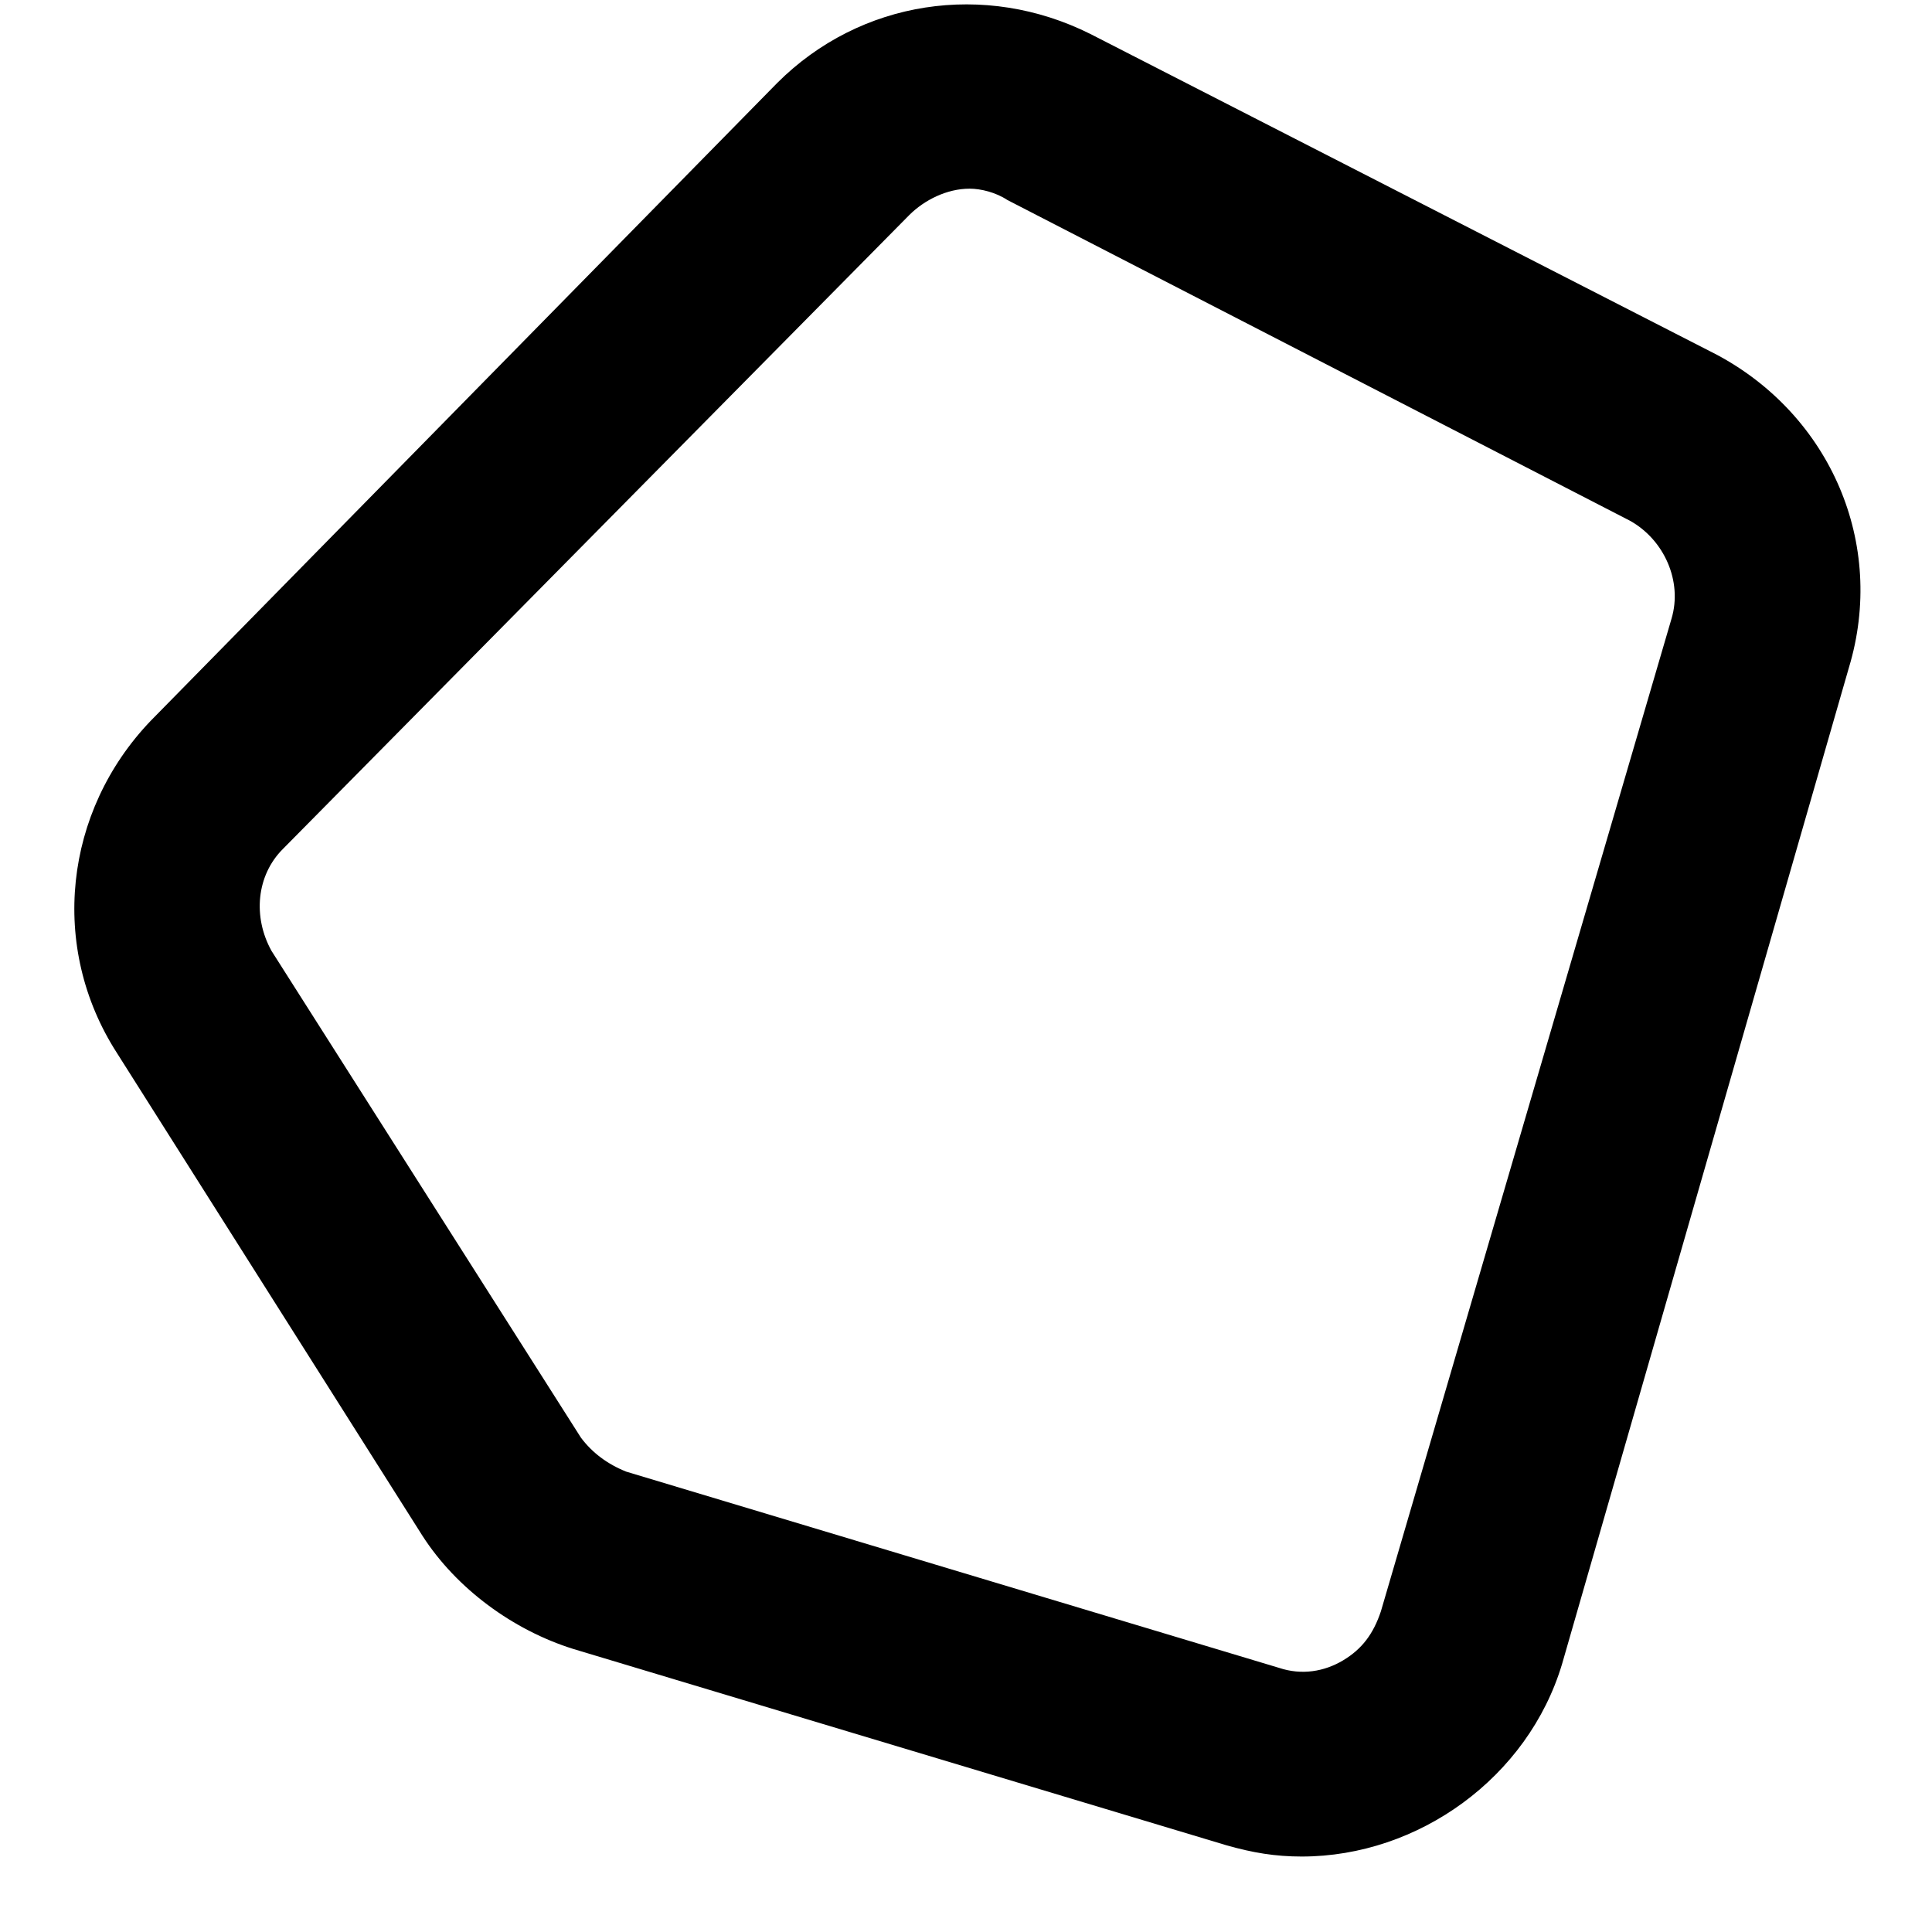 <svg xmlns="http://www.w3.org/2000/svg" viewBox="0 0 512 512">
	<path d="M344.957 492c-7 0-13-1-20-3l-173-52c-16-5-31-16-40-30l-81-128c-18-28-14-64 9-88l166-169c22-22 55-27 83-13l166 85c30 16 45 50 35 83l-76 264c-9 30-38 51-69 51zm-88-442c-6 0-12 3-16 7l-166 168c-7 7-8 18-3 27l82 129c3 4 7 7 12 9l173 52c6 2 12 1 17-2s8-7 10-13l77-263c3-10-2-21-11-26l-165-85c-3-2-7-3-10-3z"/>
</svg>
